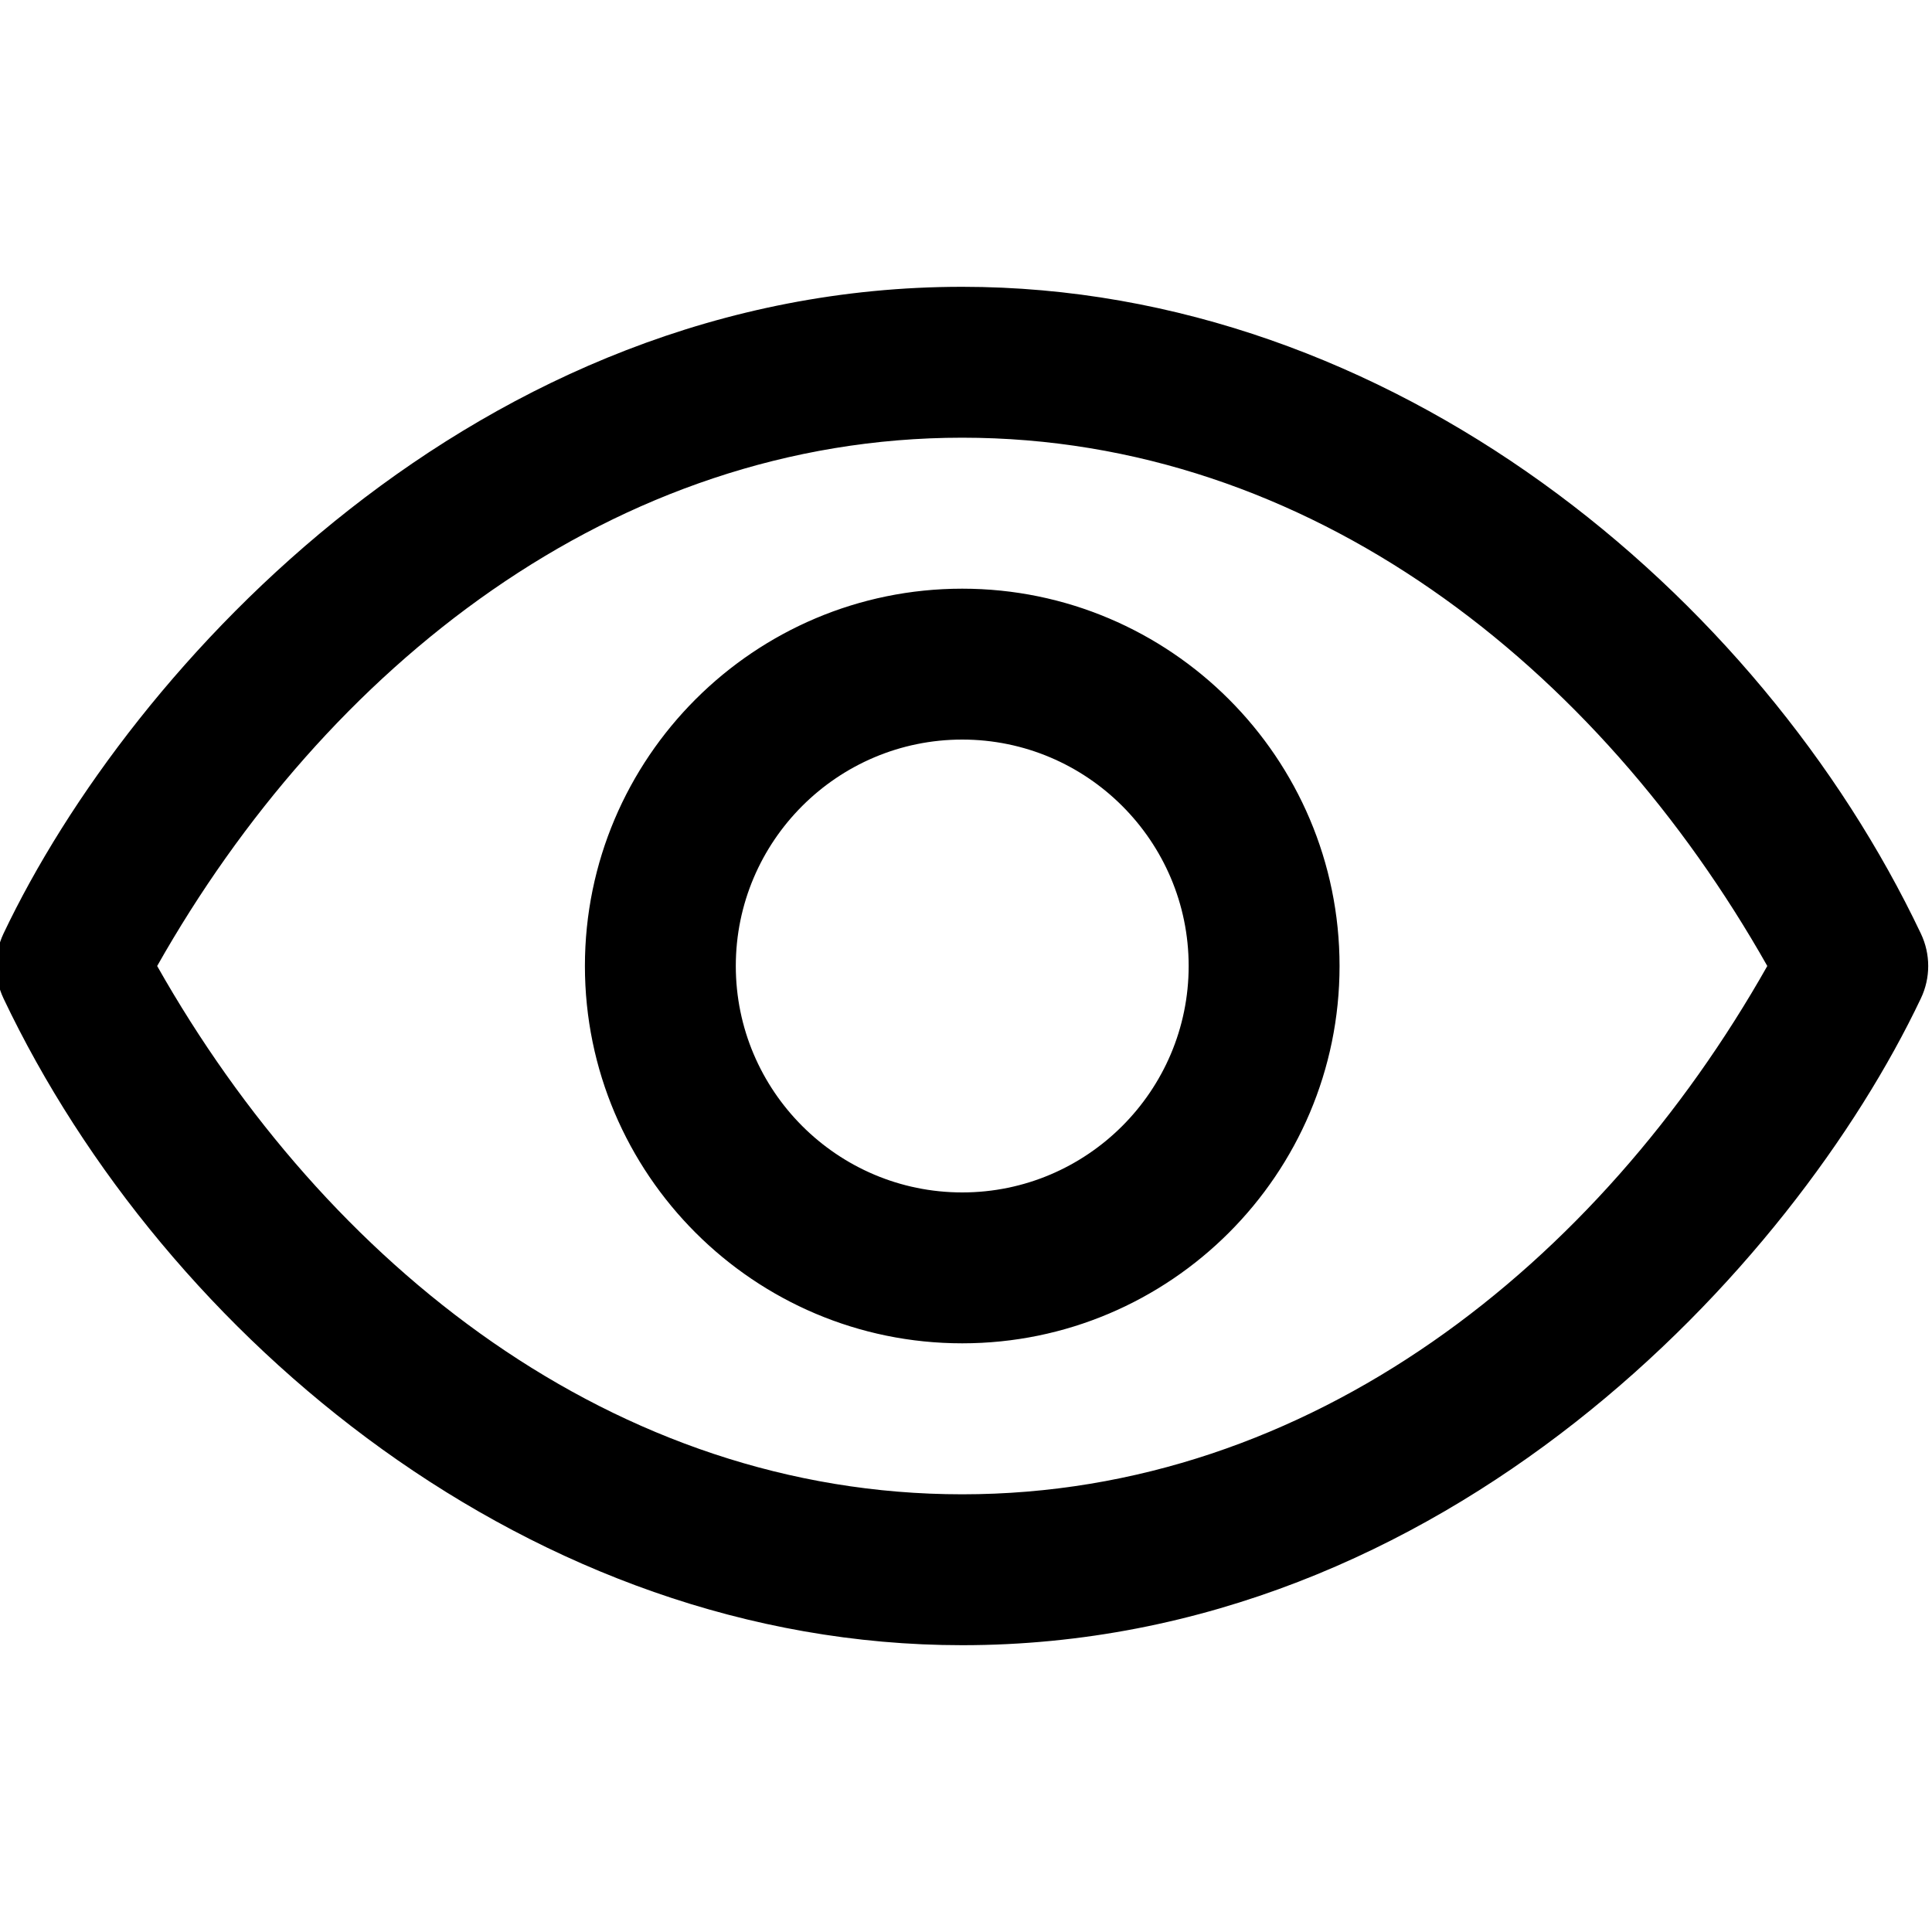 <svg width="20" height="20" viewBox="0 0 20 20" fill="none" xmlns="http://www.w3.org/2000/svg">
<g clip-path="url(#clip0)">
<path d="M19.885 9.665C18.213 6.144 14.41 2.969 9.961 2.969C4.955 2.969 1.357 6.885 0.036 9.665C-0.064 9.877 -0.064 10.123 0.036 10.335C1.709 13.856 5.512 17.031 9.961 17.031C14.967 17.031 18.565 13.115 19.885 10.335C19.986 10.123 19.986 9.877 19.885 9.665ZM9.961 15.469C6.362 15.469 3.378 13.097 1.627 10C3.37 6.916 6.353 4.531 9.961 4.531C13.56 4.531 16.544 6.903 18.295 10C16.552 13.084 13.569 15.469 9.961 15.469ZM9.961 6.094C7.807 6.094 6.055 7.846 6.055 10C6.055 12.154 7.807 13.906 9.961 13.906C12.115 13.906 13.867 12.154 13.867 10C13.867 7.846 12.115 6.094 9.961 6.094ZM9.961 12.344C8.669 12.344 7.617 11.292 7.617 10C7.617 8.708 8.669 7.656 9.961 7.656C11.253 7.656 12.305 8.708 12.305 10C12.305 11.292 11.253 12.344 9.961 12.344Z" fill="black"/>
</g>
<defs>
<clipPath id="clip0">
<rect width="20" height="20" fill="white"/>
</clipPath>
</defs>
</svg>
